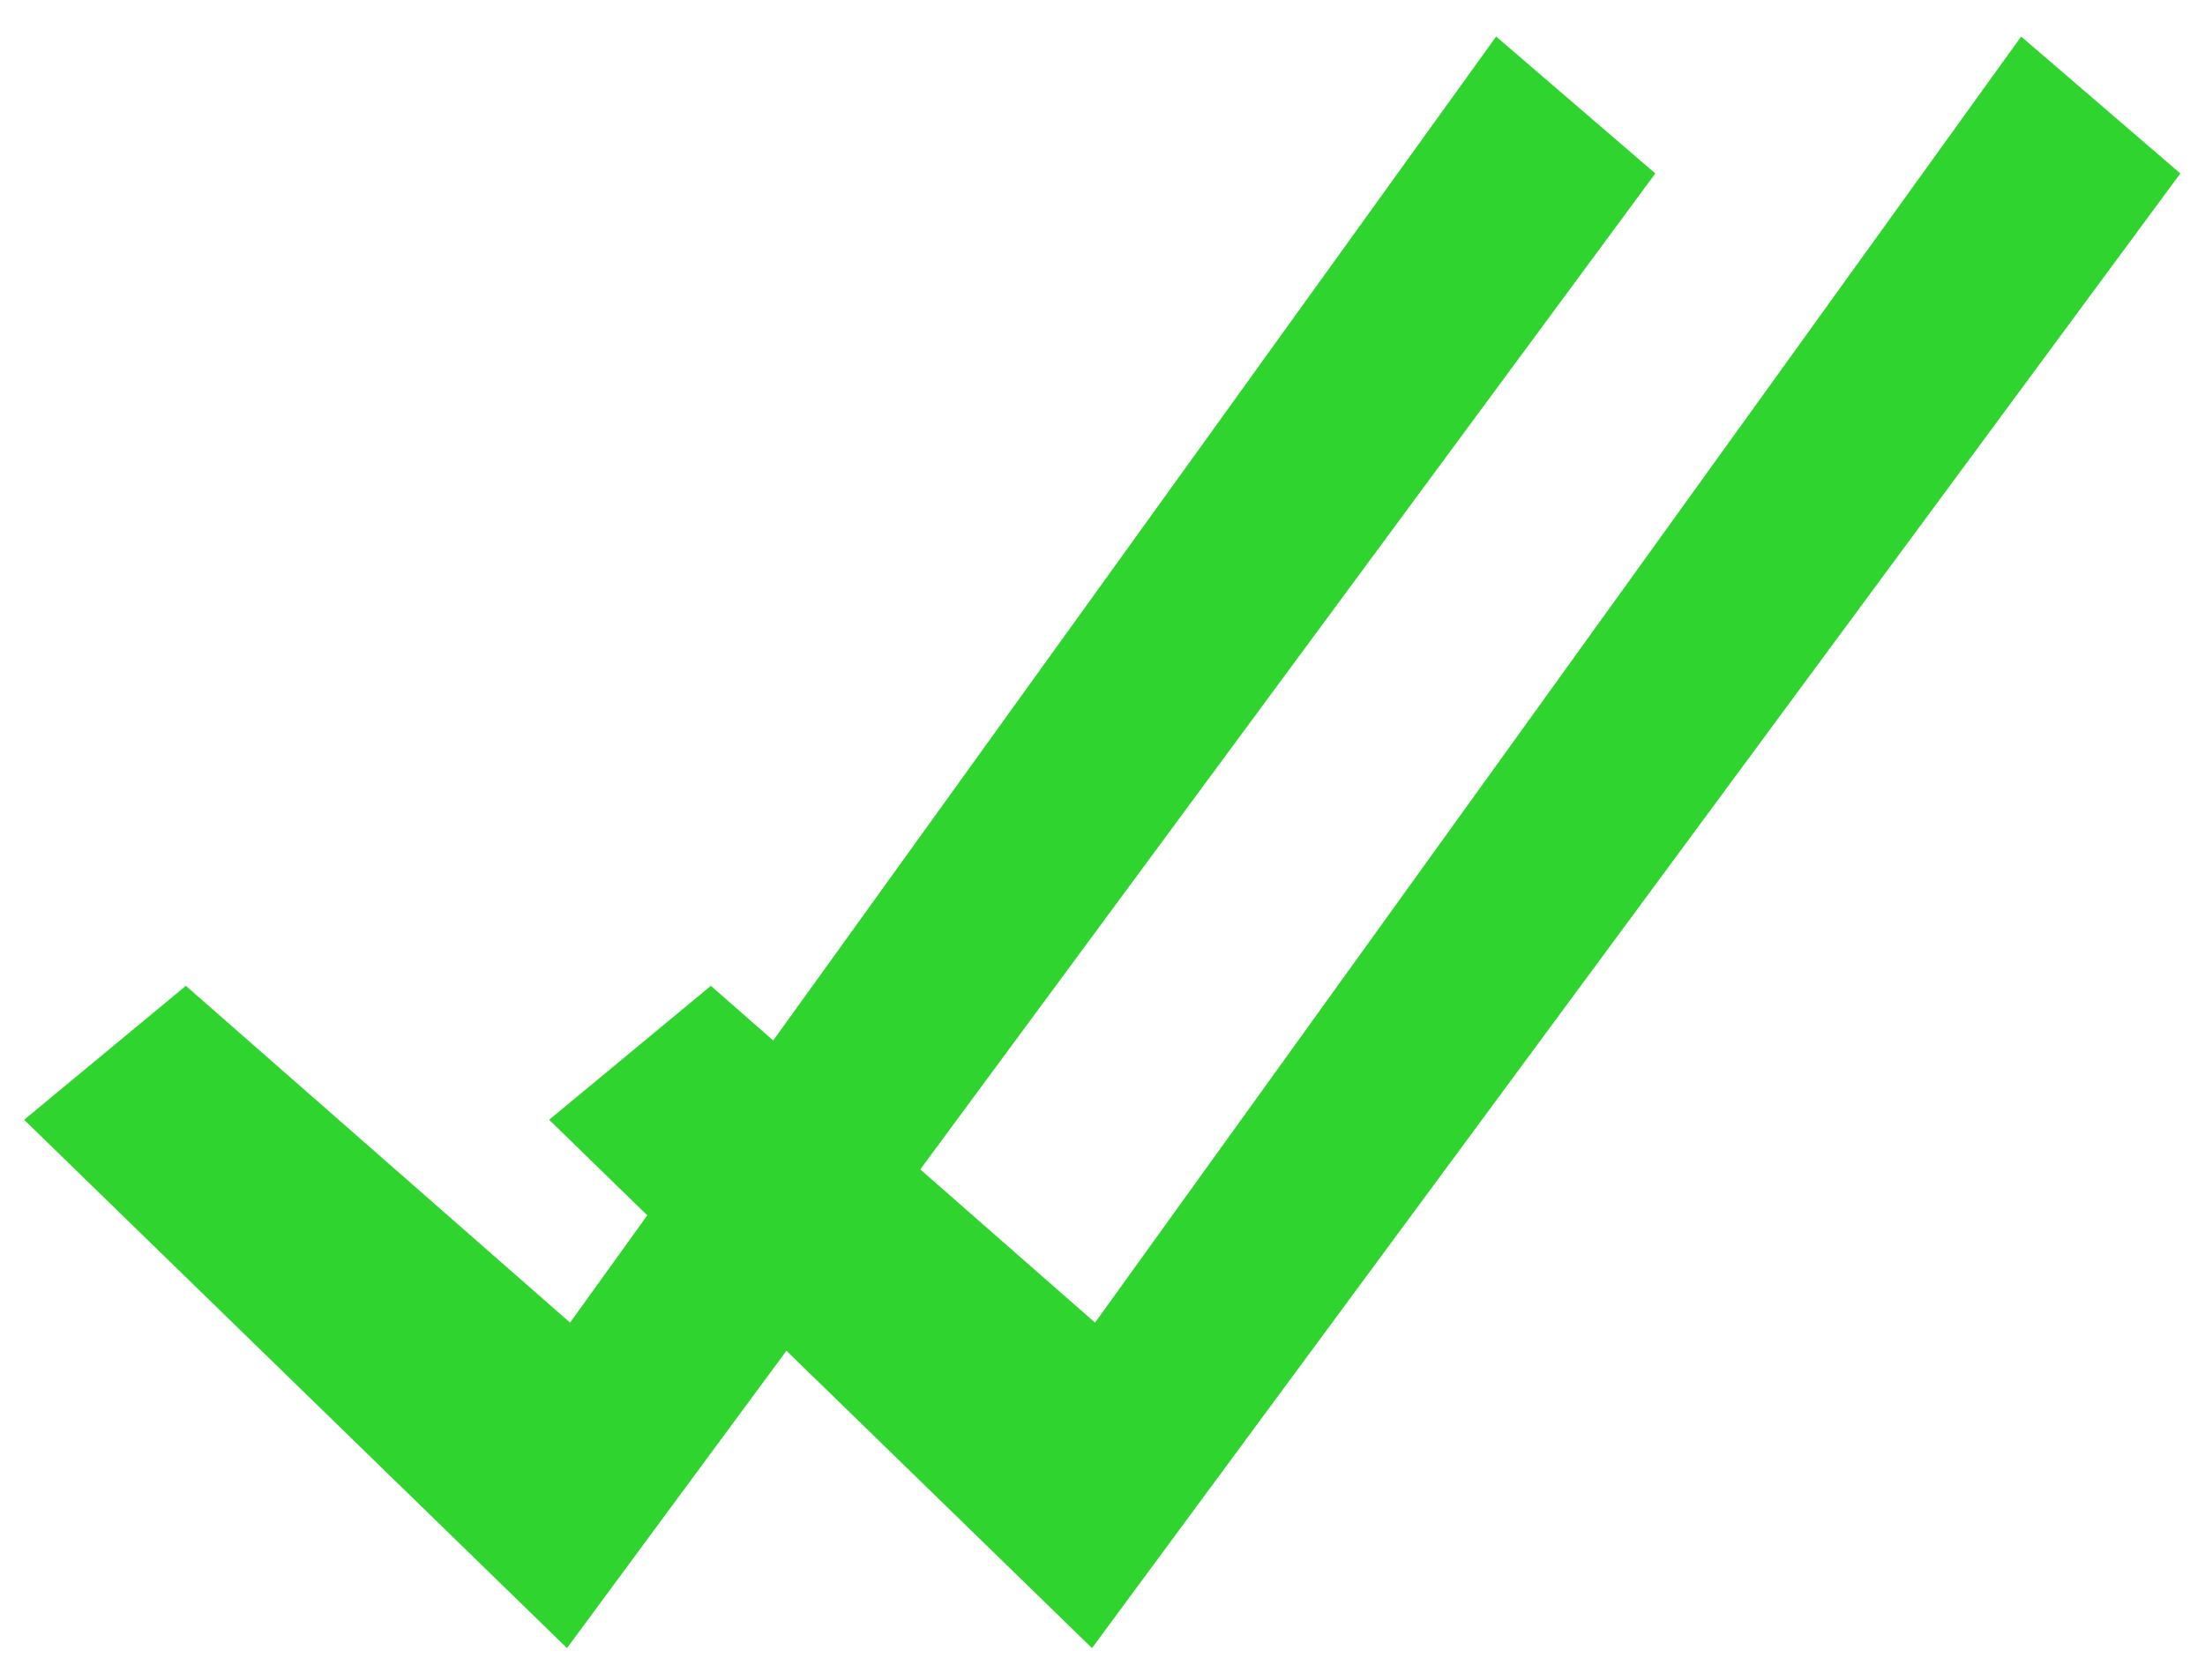 <?xml version="1.0" encoding="UTF-8"?>
<svg width="21px" height="16px" viewBox="0 0 21 16" version="1.1" xmlns="http://www.w3.org/2000/svg" xmlns:xlink="http://www.w3.org/1999/xlink">
    <!-- Generator: Sketch 48.1 (47250) - http://www.bohemiancoding.com/sketch -->
    <title>Icons / Readed</title>
    <desc>Created with Sketch.</desc>
    <defs>
        <polygon id="path-1" points="5.429 12.598 1.77 9.39 0.23 10.666 5.4 15.698 15.765 1.652 14.249 0.348"></polygon>
        <polygon id="path-3" points="5.429 12.598 1.77 9.39 0.23 10.666 5.4 15.698 15.765 1.652 14.249 0.348"></polygon>
    </defs>
    <g id="Symbols" stroke="none" stroke-width="1" fill="none" fill-rule="evenodd">
        <g id="Icons-/-Readed">
            <g id="Icons-/-Check-/-Medium">
                <mask id="mask-2" fill="white">
                    <use xlink:href="#path-1"></use>
                </mask>
                <use id="Mask" fill="#2FD42E" fill-rule="nonzero" xlink:href="#path-1"></use>
            </g>
            <g id="Icons-/-Check-/-Medium" transform="translate(5, 0)">
                <mask id="mask-4" fill="white">
                    <use xlink:href="#path-3"></use>
                </mask>
                <use id="Mask" fill="#2FD42E" fill-rule="nonzero" xlink:href="#path-3"></use>
            </g>
        </g>
    </g>
</svg>